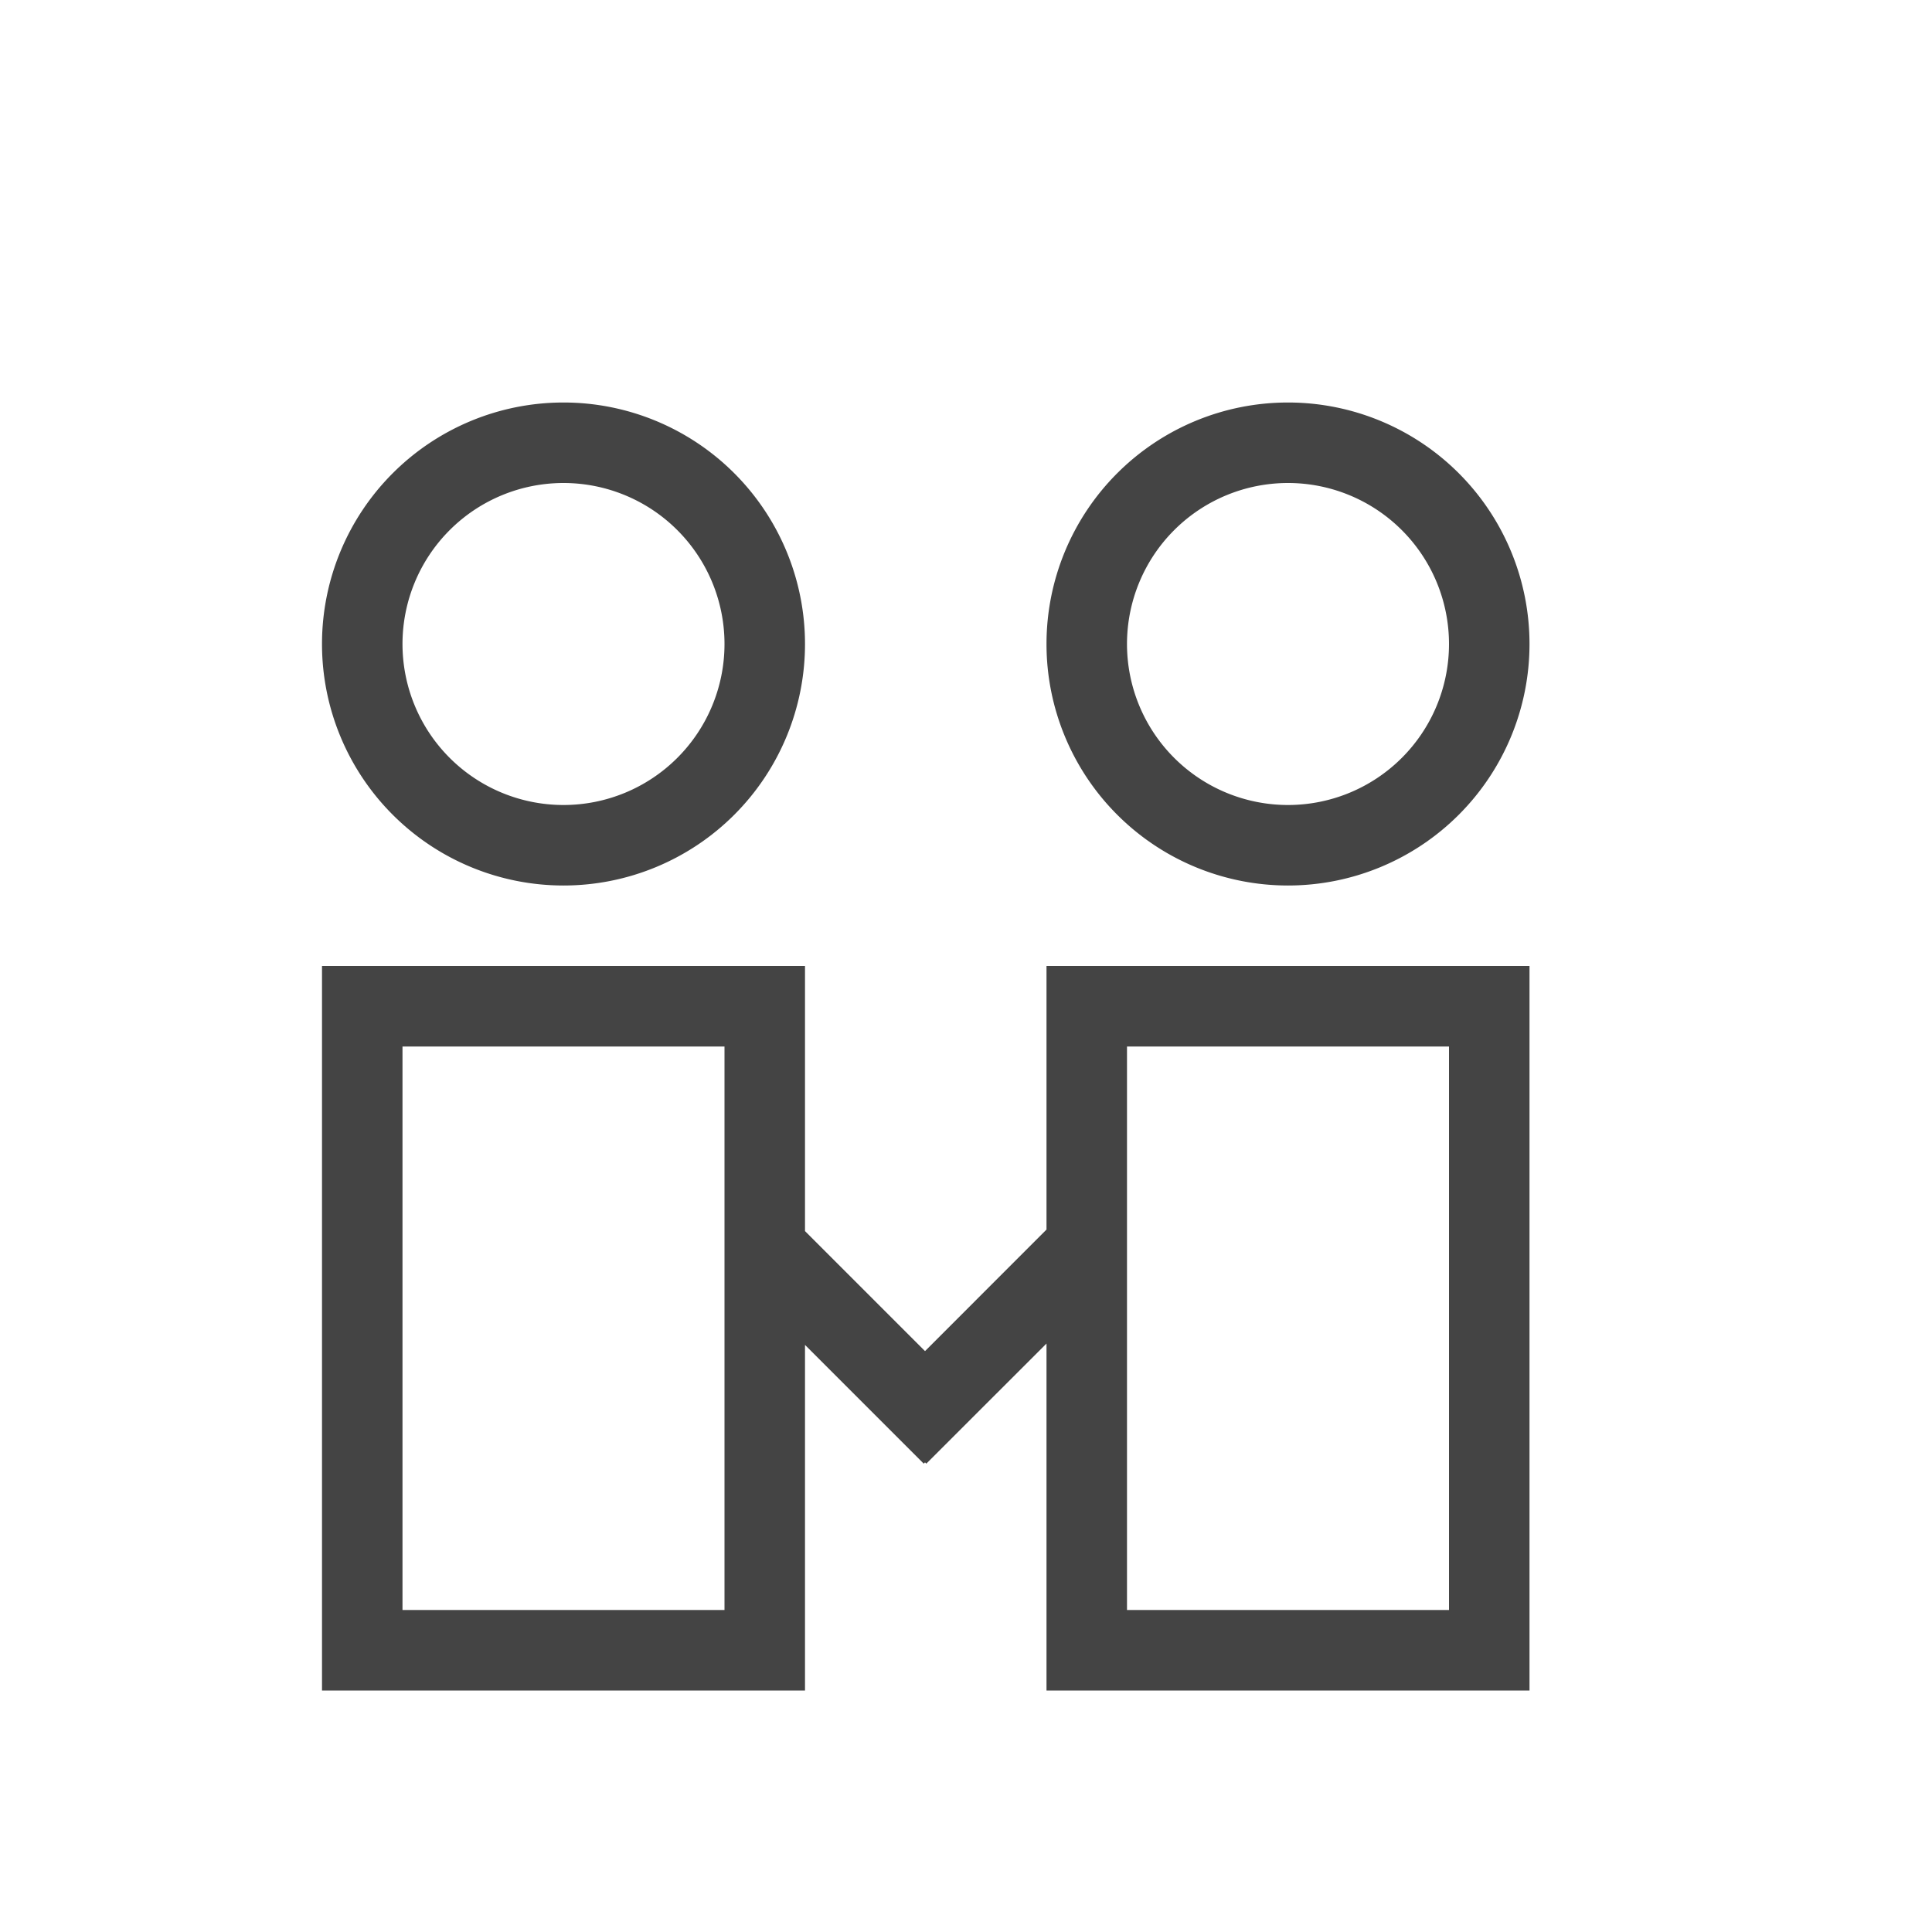 <?xml version="1.0" standalone="no"?><!DOCTYPE svg PUBLIC "-//W3C//DTD SVG 1.1//EN" "http://www.w3.org/Graphics/SVG/1.1/DTD/svg11.dtd"><svg t="1528697737522" class="icon" style="" viewBox="0 0 1024 1024" version="1.1" xmlns="http://www.w3.org/2000/svg" p-id="7513" xmlns:xlink="http://www.w3.org/1999/xlink" width="200" height="200"><defs><style type="text/css"></style></defs><path d="M554.667 651.733V512h256v384h-256V712.107l-63.701 63.659-0.683-0.683-0.683 0.683L384 670.165 414.165 640l76.117 76.117L554.667 651.691zM768 554.667h-170.667v298.667h170.667v-298.667z m-341.333-21.333V896H170.667v-384h256v21.333zM384 554.667H213.333v298.667h170.667v-298.667z m426.667-213.333a128 128 0 1 1-256 0 128 128 0 0 1 256 0z m-42.667 0a85.333 85.333 0 1 0-170.667 0 85.333 85.333 0 0 0 170.667 0z m-341.333 0a128 128 0 1 1-256 0 128 128 0 0 1 256 0zM384 341.333a85.333 85.333 0 1 0-170.667 0 85.333 85.333 0 0 0 170.667 0z" fill="#444444" p-id="7514"></path></svg>